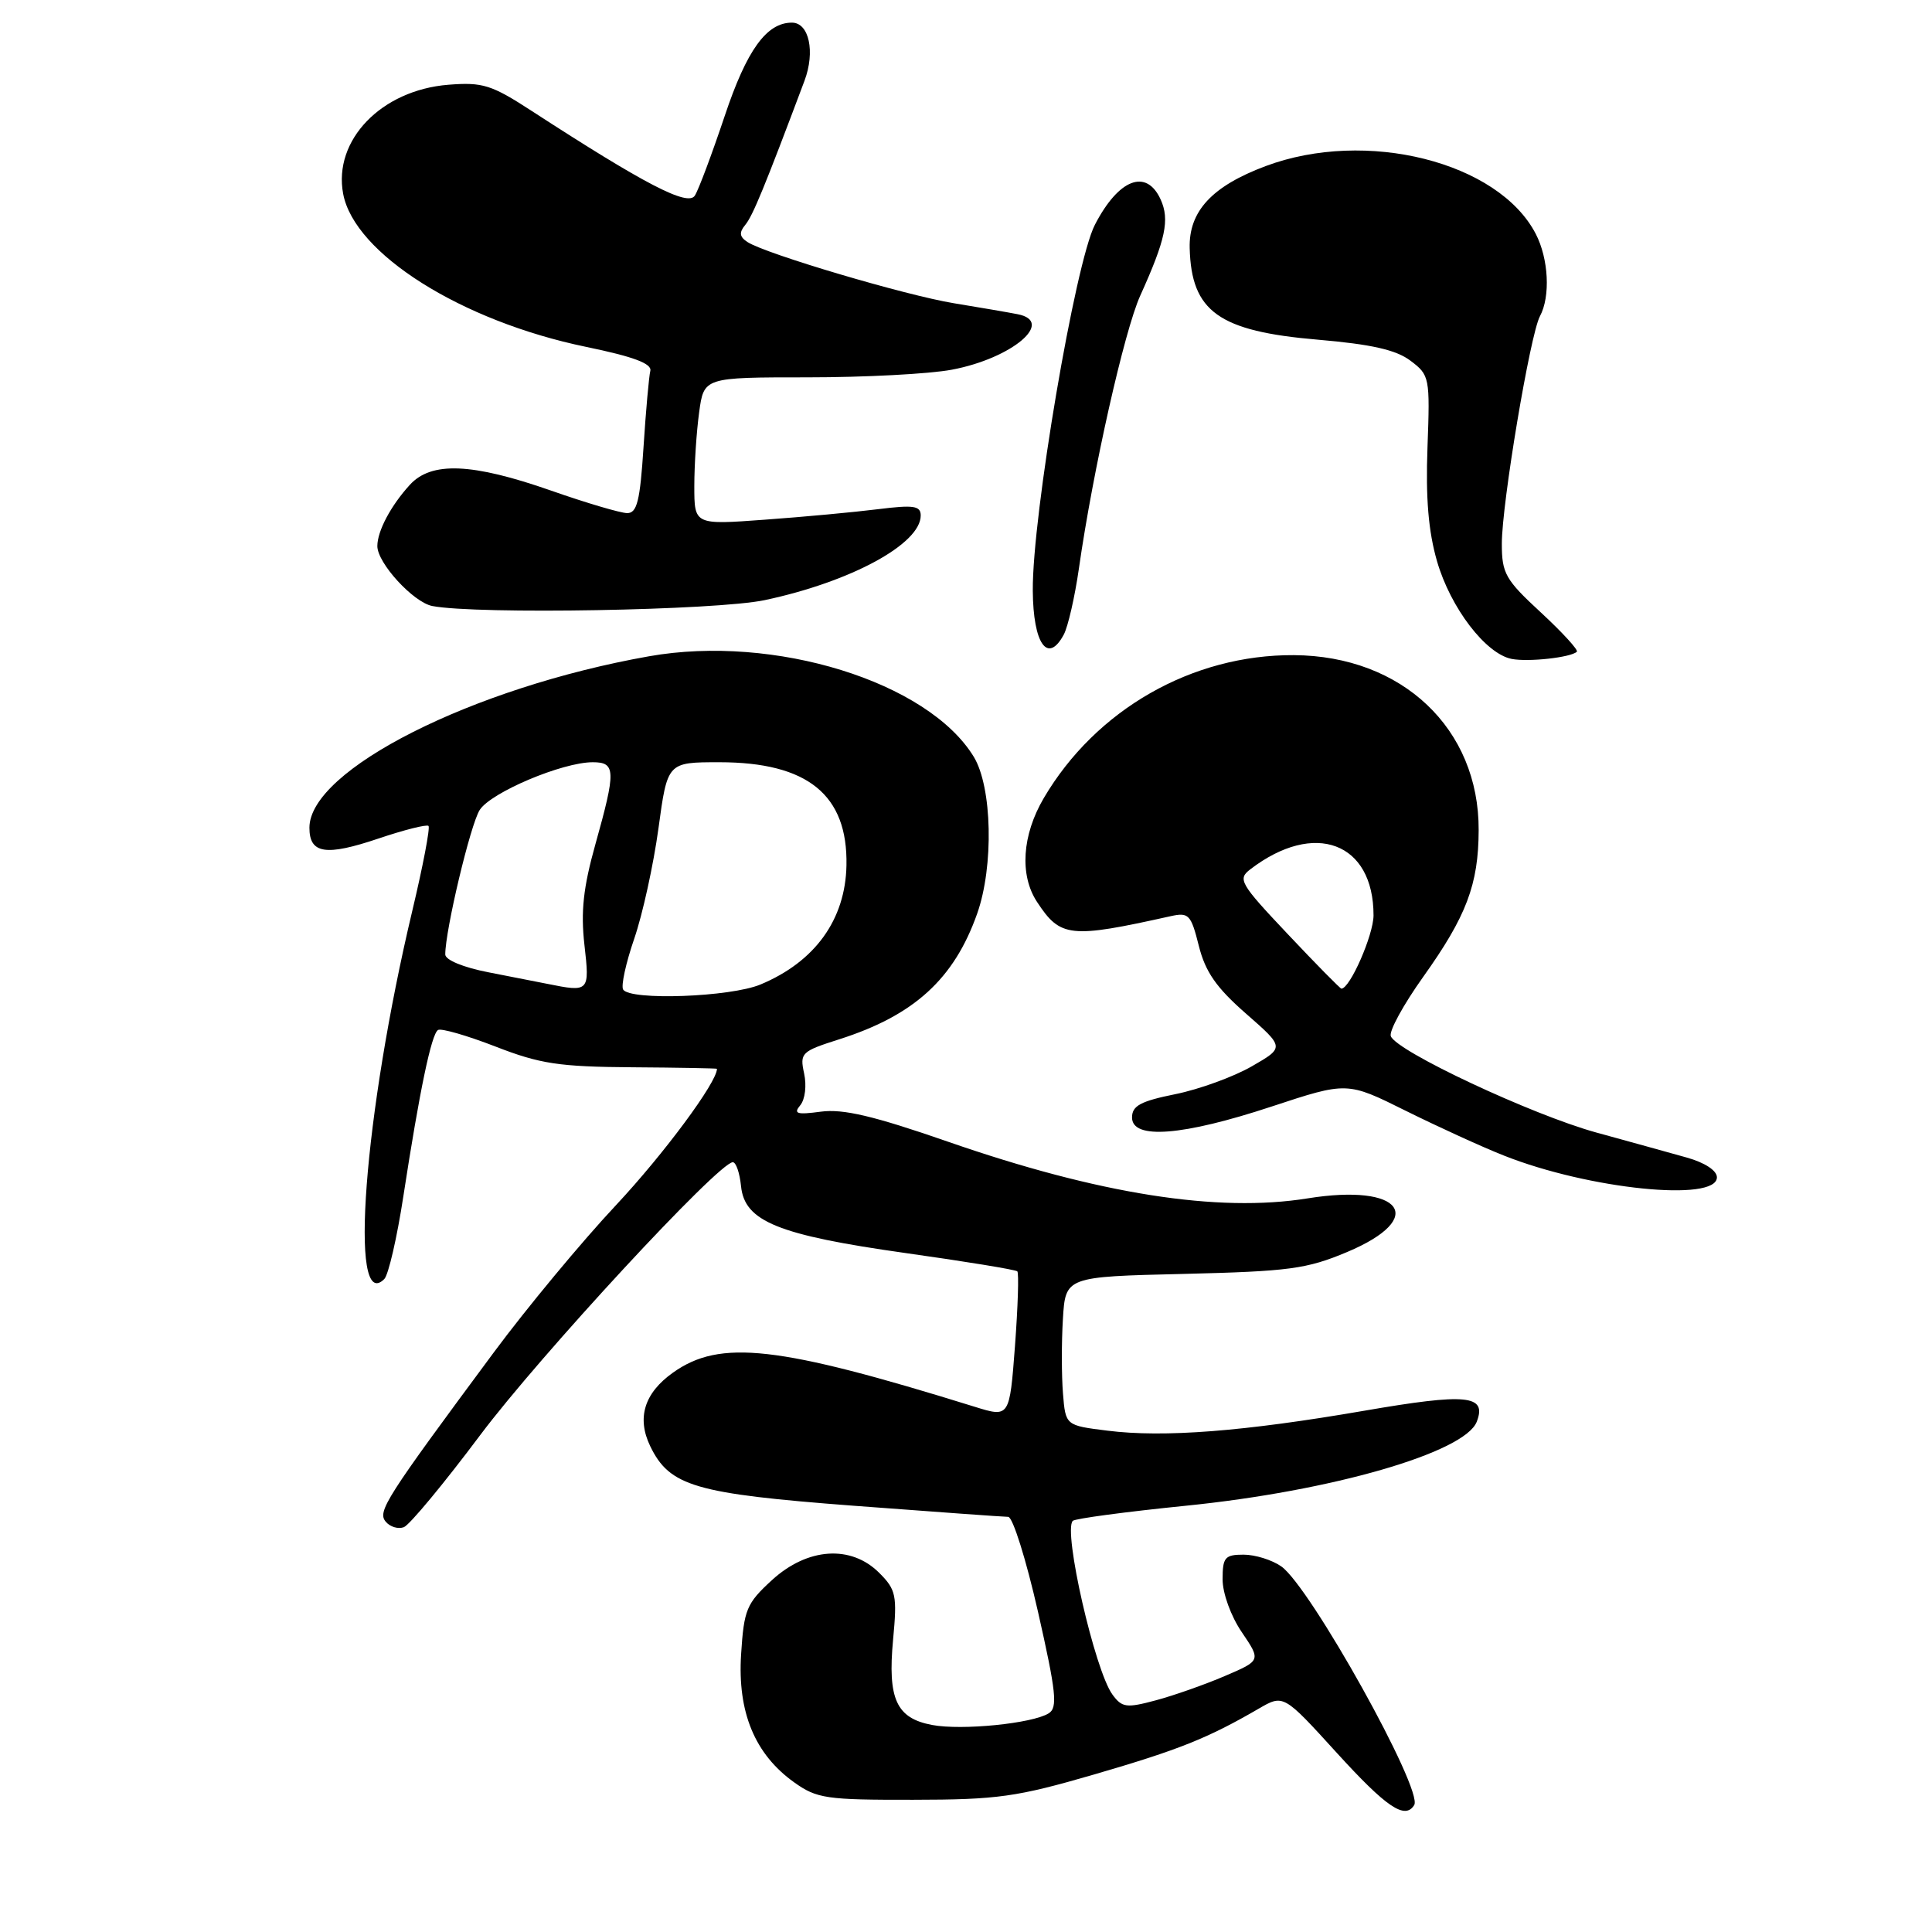 <?xml version="1.0" encoding="UTF-8" standalone="no"?>
<!DOCTYPE svg PUBLIC "-//W3C//DTD SVG 1.1//EN" "http://www.w3.org/Graphics/SVG/1.1/DTD/svg11.dtd" >
<svg xmlns="http://www.w3.org/2000/svg" xmlns:xlink="http://www.w3.org/1999/xlink" version="1.1" viewBox="0 0 256 256">
 <g >
 <path fill="currentColor"
d=" M 187.39 239.18 C 188.62 237.19 173.61 210.24 169.78 207.56 C 168.56 206.70 166.31 206.00 164.78 206.00 C 162.31 206.00 162.00 206.36 162.00 209.27 C 162.00 211.12 163.10 214.16 164.55 216.28 C 167.09 220.03 167.09 220.03 162.30 222.08 C 159.67 223.21 155.55 224.66 153.16 225.30 C 149.25 226.35 148.67 226.27 147.40 224.53 C 145.07 221.34 140.84 202.82 142.15 201.52 C 142.45 201.22 149.18 200.32 157.11 199.52 C 176.42 197.58 194.11 192.47 195.68 188.38 C 197.04 184.84 194.37 184.58 180.77 186.93 C 164.82 189.68 154.21 190.51 146.74 189.57 C 141.19 188.88 141.19 188.88 140.85 184.64 C 140.66 182.31 140.65 177.88 140.84 174.79 C 141.18 169.17 141.18 169.17 156.84 168.80 C 170.84 168.46 173.14 168.15 178.50 165.90 C 189.22 161.39 185.82 156.77 173.27 158.79 C 161.37 160.71 145.58 158.22 125.58 151.27 C 115.76 147.86 111.72 146.91 108.78 147.30 C 105.57 147.73 105.10 147.58 106.04 146.45 C 106.68 145.68 106.90 143.84 106.55 142.24 C 105.96 139.52 106.18 139.31 111.21 137.71 C 121.12 134.55 126.42 129.72 129.48 121.06 C 131.70 114.77 131.47 104.29 129.03 100.28 C 122.96 90.33 102.59 84.02 86.00 86.96 C 62.61 91.10 41.00 102.01 41.00 109.68 C 41.00 113.13 43.16 113.47 50.15 111.11 C 53.56 109.96 56.54 109.21 56.78 109.44 C 57.01 109.68 56.05 114.74 54.63 120.69 C 48.21 147.70 46.19 174.21 50.92 169.48 C 51.47 168.93 52.61 163.99 53.45 158.49 C 55.60 144.51 57.16 137.02 58.04 136.48 C 58.45 136.22 61.88 137.21 65.65 138.67 C 71.55 140.97 74.07 141.35 83.75 141.42 C 89.94 141.46 95.00 141.56 95.00 141.62 C 95.02 143.39 87.97 152.90 81.65 159.66 C 77.09 164.52 69.79 173.32 65.43 179.20 C 51.06 198.59 49.98 200.28 51.11 201.63 C 51.68 202.32 52.76 202.64 53.51 202.36 C 54.27 202.07 58.82 196.58 63.62 190.17 C 71.56 179.58 95.24 154.00 97.10 154.00 C 97.53 154.00 98.01 155.42 98.19 157.16 C 98.65 161.85 103.10 163.65 120.02 166.04 C 127.93 167.15 134.58 168.24 134.80 168.46 C 135.02 168.68 134.88 173.13 134.49 178.35 C 133.77 187.84 133.77 187.84 129.14 186.40 C 103.03 178.29 95.41 177.43 89.16 181.89 C 85.37 184.59 84.35 187.88 86.16 191.63 C 88.73 196.94 92.10 197.92 113.13 199.52 C 123.79 200.32 132.99 200.99 133.59 200.99 C 134.20 201.00 135.97 206.66 137.54 213.57 C 139.96 224.27 140.17 226.28 138.95 227.03 C 136.77 228.38 127.46 229.31 123.52 228.57 C 118.77 227.68 117.60 225.14 118.34 217.25 C 118.89 211.39 118.73 210.64 116.51 208.42 C 112.77 204.67 107.00 205.06 102.29 209.37 C 98.91 212.47 98.58 213.27 98.20 219.20 C 97.71 226.88 100.02 232.45 105.23 236.17 C 108.24 238.32 109.49 238.50 121.00 238.48 C 132.19 238.47 134.71 238.11 145.00 235.12 C 156.20 231.86 160.03 230.33 166.78 226.41 C 170.07 224.50 170.07 224.50 177.12 232.25 C 183.73 239.51 186.17 241.15 187.39 239.18 Z  M 227.50 156.00 C 227.50 155.10 225.89 154.05 223.50 153.38 C 221.30 152.76 215.90 151.27 211.50 150.06 C 202.99 147.71 185.06 139.31 184.29 137.30 C 184.03 136.64 185.96 133.12 188.56 129.47 C 194.31 121.41 195.91 117.20 195.93 110.00 C 195.99 96.55 185.79 86.90 171.45 86.81 C 157.96 86.73 145.20 94.02 138.30 105.76 C 135.43 110.65 135.08 115.95 137.40 119.49 C 140.51 124.24 141.76 124.37 155.11 121.40 C 157.51 120.87 157.81 121.17 158.85 125.33 C 159.72 128.79 161.17 130.87 165.10 134.31 C 170.22 138.79 170.22 138.79 165.86 141.30 C 163.46 142.68 158.91 144.34 155.75 144.98 C 151.14 145.91 150.00 146.52 150.00 148.07 C 150.00 151.04 156.72 150.51 168.50 146.62 C 178.50 143.32 178.50 143.32 186.28 147.19 C 190.56 149.31 196.41 151.99 199.28 153.12 C 210.51 157.58 227.50 159.31 227.50 156.00 Z  M 208.94 86.36 C 209.17 86.14 207.04 83.81 204.19 81.17 C 199.47 76.82 199.00 75.98 199.00 72.05 C 199.00 66.72 202.75 44.33 204.05 41.90 C 205.46 39.28 205.20 34.29 203.50 31.00 C 198.56 21.44 181.01 17.03 167.70 22.01 C 160.59 24.67 157.51 28.00 157.64 32.88 C 157.86 41.29 161.49 43.89 174.62 45.01 C 181.74 45.62 185.00 46.36 186.90 47.80 C 189.43 49.70 189.49 50.01 189.15 59.27 C 188.90 66.00 189.27 70.42 190.42 74.39 C 192.21 80.55 196.86 86.63 200.30 87.31 C 202.49 87.74 208.11 87.13 208.94 86.36 Z  M 140.96 84.08 C 141.52 83.02 142.42 79.09 142.96 75.33 C 144.81 62.37 148.98 43.83 151.09 39.17 C 154.46 31.72 155.01 29.11 153.79 26.43 C 151.90 22.29 148.22 23.70 145.08 29.78 C 142.47 34.82 136.77 68.37 136.85 78.27 C 136.90 85.32 138.83 88.05 140.96 84.08 Z  M 101.33 79.52 C 112.73 77.10 122.00 72.08 122.00 68.31 C 122.00 67.02 121.08 66.88 116.35 67.47 C 113.25 67.86 106.50 68.49 101.35 68.86 C 92.00 69.55 92.00 69.55 92.00 64.41 C 92.00 61.59 92.29 57.19 92.64 54.64 C 93.27 50.00 93.27 50.00 107.00 50.00 C 114.55 50.00 123.15 49.55 126.11 48.99 C 134.10 47.49 139.88 42.60 134.82 41.63 C 133.54 41.38 129.75 40.73 126.39 40.18 C 119.95 39.12 101.50 33.65 99.06 32.08 C 97.98 31.38 97.91 30.82 98.75 29.80 C 99.74 28.61 101.30 24.82 106.60 10.70 C 108.04 6.85 107.21 3.00 104.93 3.00 C 101.57 3.00 98.95 6.63 96.04 15.33 C 94.35 20.37 92.57 25.14 92.07 25.92 C 91.14 27.39 85.43 24.42 70.50 14.73 C 65.12 11.23 63.97 10.87 59.41 11.23 C 50.53 11.94 44.13 18.57 45.47 25.68 C 46.96 33.61 61.13 42.54 77.65 45.96 C 83.95 47.26 86.40 48.18 86.17 49.14 C 85.99 49.88 85.58 54.42 85.27 59.24 C 84.81 66.38 84.41 68.00 83.10 67.99 C 82.22 67.98 77.67 66.64 73.00 65.00 C 62.53 61.34 57.15 61.12 54.30 64.25 C 51.78 67.01 50.00 70.37 50.00 72.36 C 50.00 74.61 54.77 79.81 57.28 80.30 C 63.19 81.44 94.91 80.88 101.33 79.52 Z  M 82.57 131.12 C 82.27 130.63 82.93 127.60 84.04 124.38 C 85.15 121.16 86.59 114.58 87.25 109.76 C 88.44 101.00 88.44 101.00 95.32 101.00 C 107.02 101.00 112.35 105.32 112.16 114.67 C 112.02 121.86 107.99 127.44 100.77 130.45 C 96.78 132.12 83.49 132.60 82.57 131.12 Z  M 72.50 130.36 C 71.40 130.14 67.91 129.46 64.75 128.84 C 61.39 128.19 59.00 127.20 59.00 126.47 C 59.00 123.26 62.33 109.27 63.56 107.33 C 65.04 105.00 74.51 101.00 78.54 101.00 C 81.60 101.00 81.63 102.11 78.89 111.88 C 77.29 117.59 76.94 120.78 77.44 125.20 C 78.15 131.43 78.09 131.49 72.50 130.36 Z  M 170.65 123.79 C 164.29 117.06 163.97 116.49 165.67 115.19 C 174.17 108.67 182.01 111.61 182.00 121.30 C 181.99 123.89 178.88 131.00 177.74 131.00 C 177.59 131.00 174.39 127.76 170.65 123.79 Z "/>
</g>
</svg>